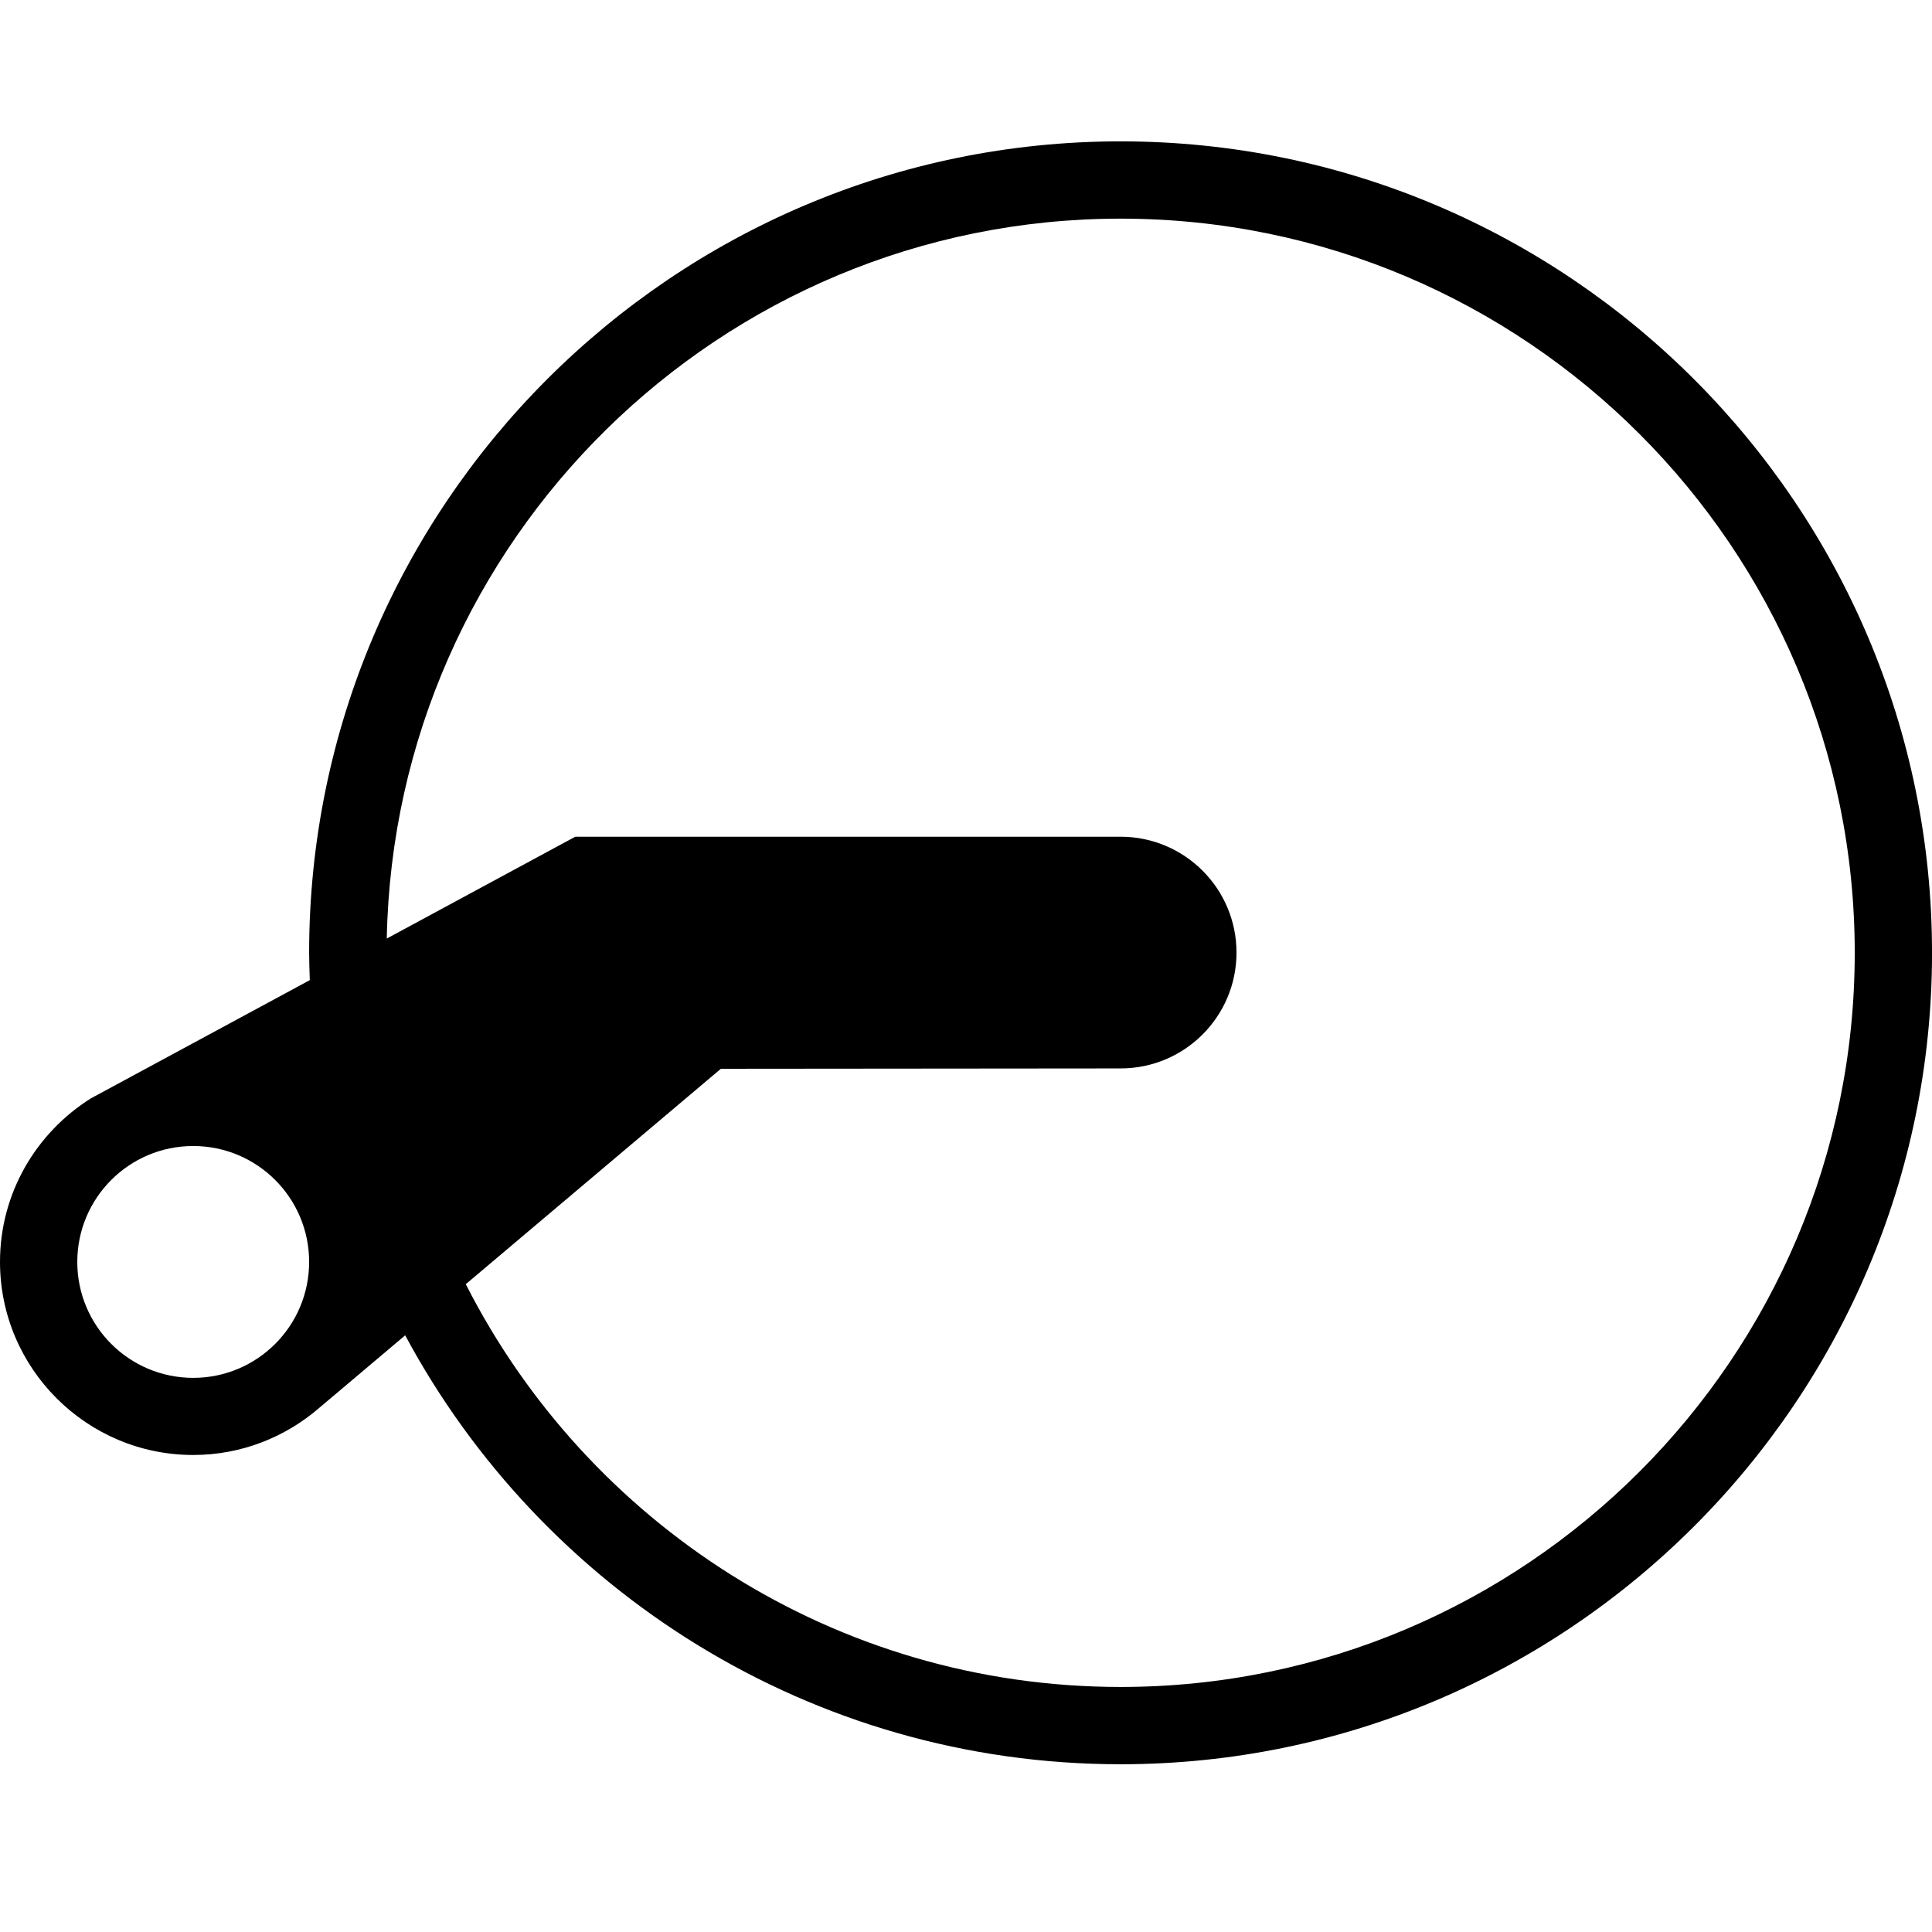<svg  xmlns="http://www.w3.org/2000/svg" width=" 70.866" height=" 70.866" viewBox="-0 -5.185 70.866 70.866"><path d="M2.835,41.103C2.835,38.755 4.739,36.851 7.087,36.851 9.435,36.851 11.339,38.755 11.339,41.103 11.339,43.452 9.435,45.355 7.087,45.355 4.739,45.355 2.835,43.452 2.835,41.103 M17.085,41.919L26.442,34.018C26.442,34.018 40.981,34.005 41.103,34.005 43.451,34.005 45.355,32.103 45.355,29.756 45.355,27.409 43.451,25.506 41.103,25.506L21.101,25.506 14.187,29.241C14.468,14.634 26.429,2.835 41.103,2.835 55.952,2.835 68.032,14.916 68.032,29.765 68.032,44.613 55.952,56.693 41.103,56.693 30.626,56.693 21.534,50.676 17.085,41.919 M0,41.101C0,45.006 3.179,48.184 7.087,48.184 8.852,48.184 10.465,47.531 11.707,46.459L14.862,43.795C19.885,53.151 29.762,59.528 41.103,59.528 57.515,59.528 70.867,46.176 70.867,29.765 70.867,13.353 57.515,0 41.103,0 24.691,0 11.339,13.353 11.339,29.765 11.339,30.101 11.353,30.433 11.364,30.766L3.335,35.103C1.336,36.357,0,38.573,0,41.101"/></svg>
